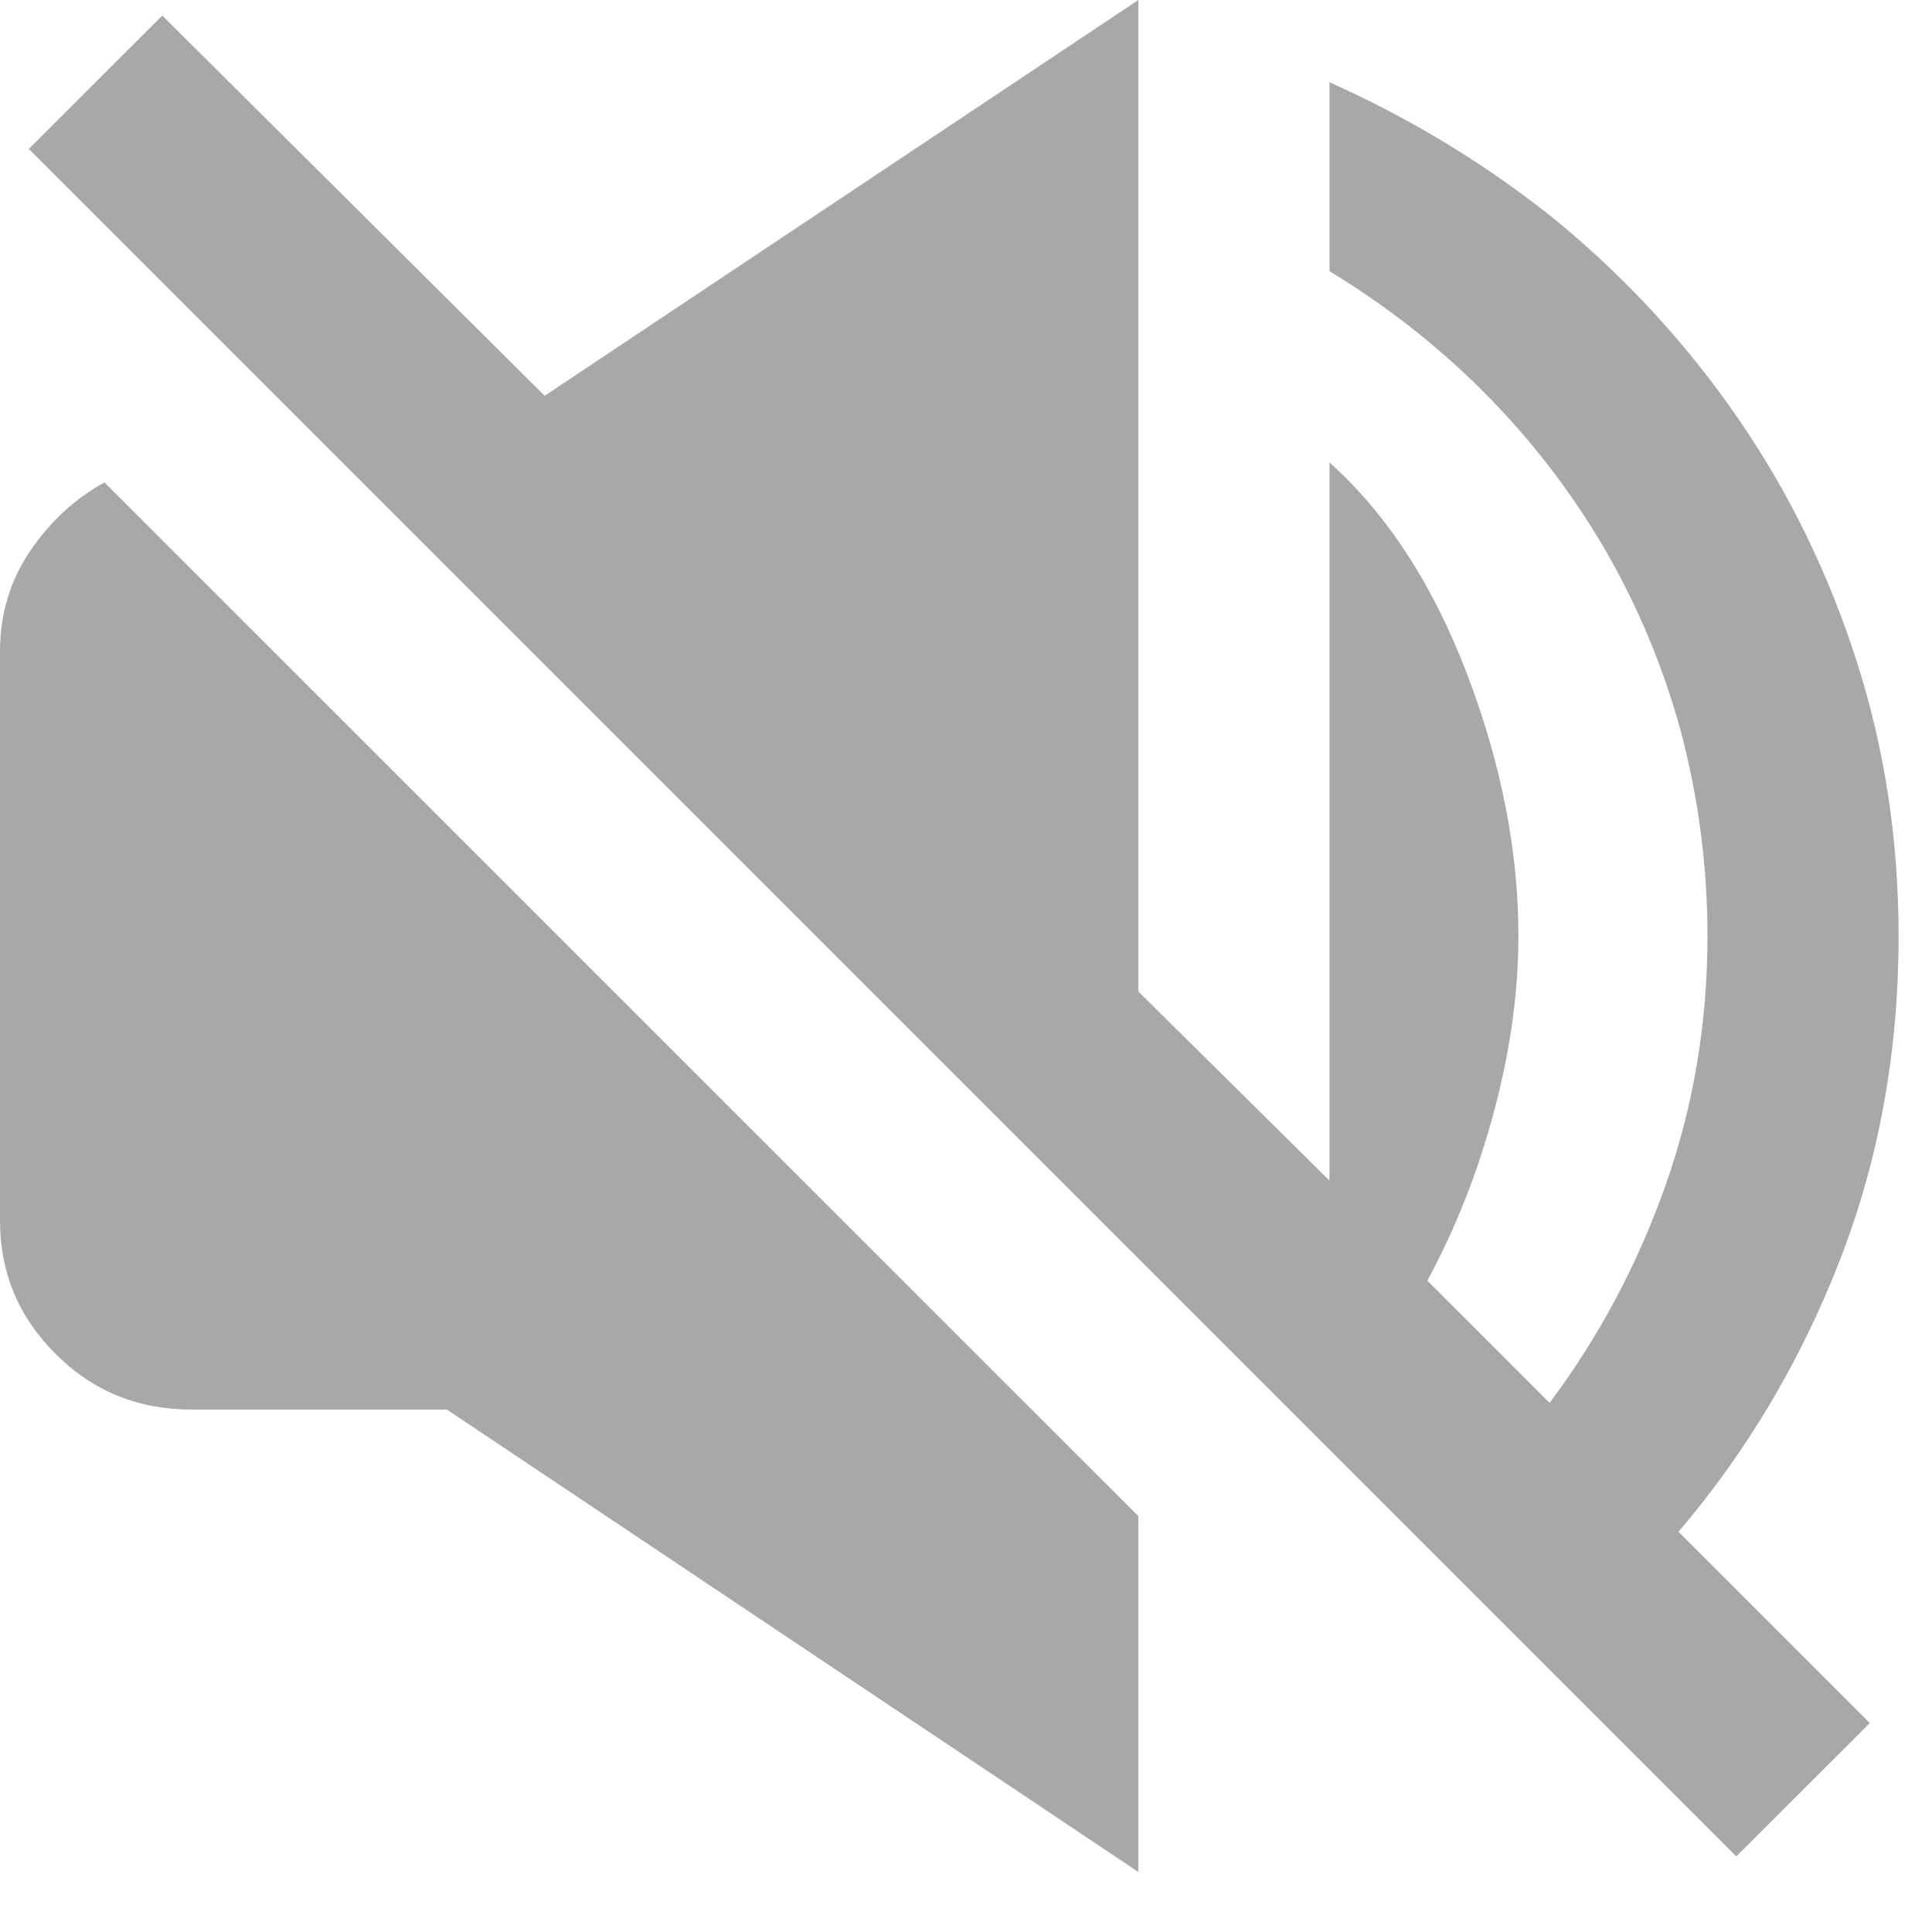 <?xml version="1.0" encoding="UTF-8"?>
<svg width="14px" height="14px" viewBox="0 0 14 14" version="1.1" xmlns="http://www.w3.org/2000/svg" xmlns:xlink="http://www.w3.org/1999/xlink">
    <title>Fill 1 Copy 5</title>
    <g id="Symbols" stroke="none" stroke-width="1" fill="none" fill-rule="evenodd" opacity="0.342">
        <g id="Sidebar/2" transform="translate(-201, -224)" fill="#000000">
            <path d="M204.947,226.868 L202.176,224.113 L201.209,225.079 L213.582,237.452 L214.549,236.486 L213.163,235.1 C213.657,234.52 214.047,233.865 214.331,233.135 C214.616,232.404 214.758,231.62 214.758,230.783 C214.758,230.084 214.656,229.418 214.452,228.785 C214.248,228.151 213.964,227.568 213.598,227.037 C213.233,226.505 212.798,226.03 212.293,225.611 C211.789,225.203 211.236,224.865 210.634,224.596 L210.634,225.965 C211.042,226.213 211.413,226.502 211.746,226.835 C212.089,227.179 212.382,227.558 212.624,227.971 C212.865,228.385 213.051,228.828 213.18,229.3 C213.308,229.784 213.373,230.278 213.373,230.783 C213.373,231.416 213.271,232.02 213.067,232.595 C212.863,233.17 212.583,233.693 212.229,234.166 L211.343,233.28 C211.547,232.904 211.708,232.496 211.826,232.055 C211.944,231.615 212.003,231.191 212.003,230.783 C212.003,230.17 211.88,229.539 211.633,228.89 C211.386,228.24 211.053,227.727 210.634,227.351 L210.634,232.555 L209.249,231.185 L209.249,224 L204.947,226.868 Z M202.386,234.214 L204.238,234.214 L209.249,237.565 L209.249,234.987 L201.757,227.496 C201.542,227.614 201.362,227.781 201.217,227.995 C201.072,228.21 201,228.452 201,228.72 L201,232.845 C201,233.221 201.134,233.543 201.403,233.811 C201.671,234.08 201.999,234.214 202.386,234.214 Z" id="Fill-1-Copy-5"></path>
        </g>
    </g>
</svg>